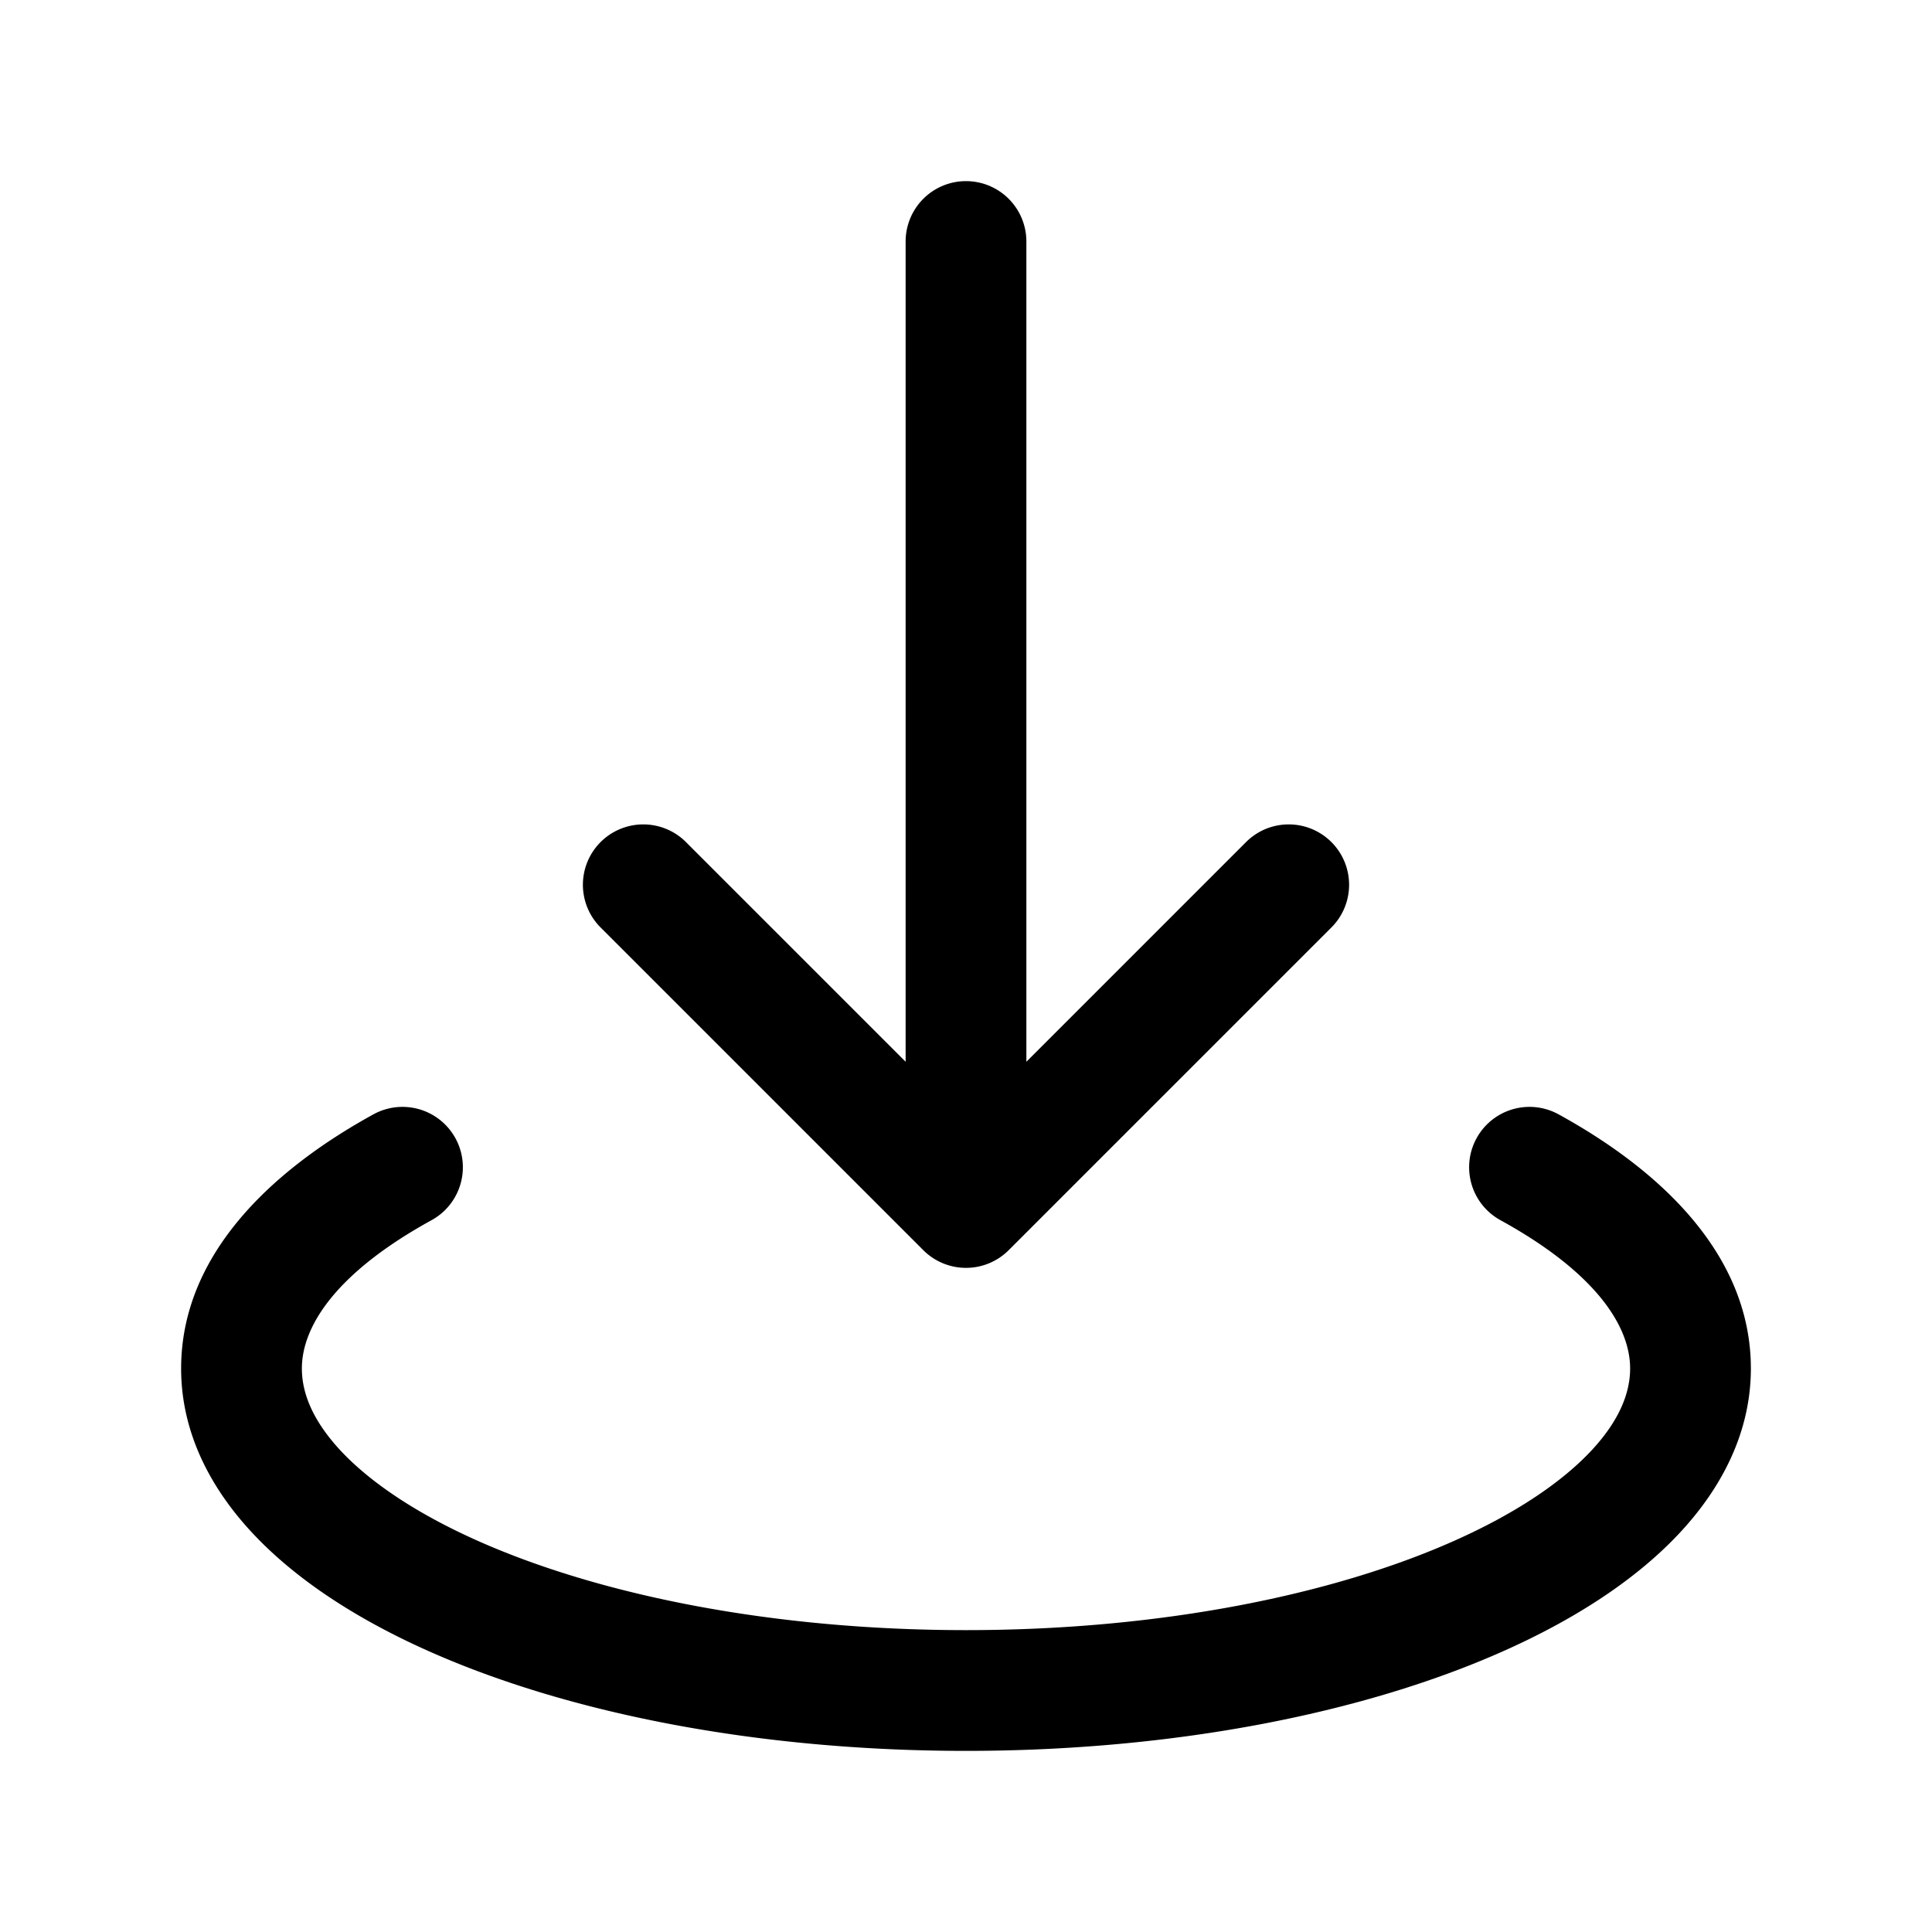 <svg xmlns="http://www.w3.org/2000/svg" viewBox="0 0 32 32">
  <path fill-rule="evenodd" d="M15.293 20.707a1 1 0 0 0 1.414 0l5.333-5.333a1 1 0 1 0-1.414-1.414L17 17.586V4a1 1 0 1 0-2 0v13.586l-3.626-3.626a1 1 0 1 0-1.414 1.414l5.333 5.333Zm-8.145-.497a1 1 0 1 0-.963-1.753C4.43 19.422 3 20.827 3 22.667c0 1.061.488 1.998 1.219 2.765.725.762 1.727 1.403 2.89 1.92C9.435 28.386 12.579 29 16 29c3.42 0 6.565-.614 8.891-1.648 1.163-.517 2.165-1.158 2.89-1.92.73-.767 1.219-1.704 1.219-2.765 0-1.84-1.429-3.245-3.185-4.21a1 1 0 0 0-.963 1.753C26.43 21.077 27 21.965 27 22.667c0 .41-.183.877-.667 1.386-.49.514-1.244 1.022-2.254 1.471C22.063 26.42 19.207 27 16 27c-3.207 0-6.063-.58-8.08-1.476-1.009-.449-1.764-.957-2.253-1.47-.484-.51-.667-.976-.667-1.387 0-.702.57-1.59 2.148-2.457Z"/>
</svg>
